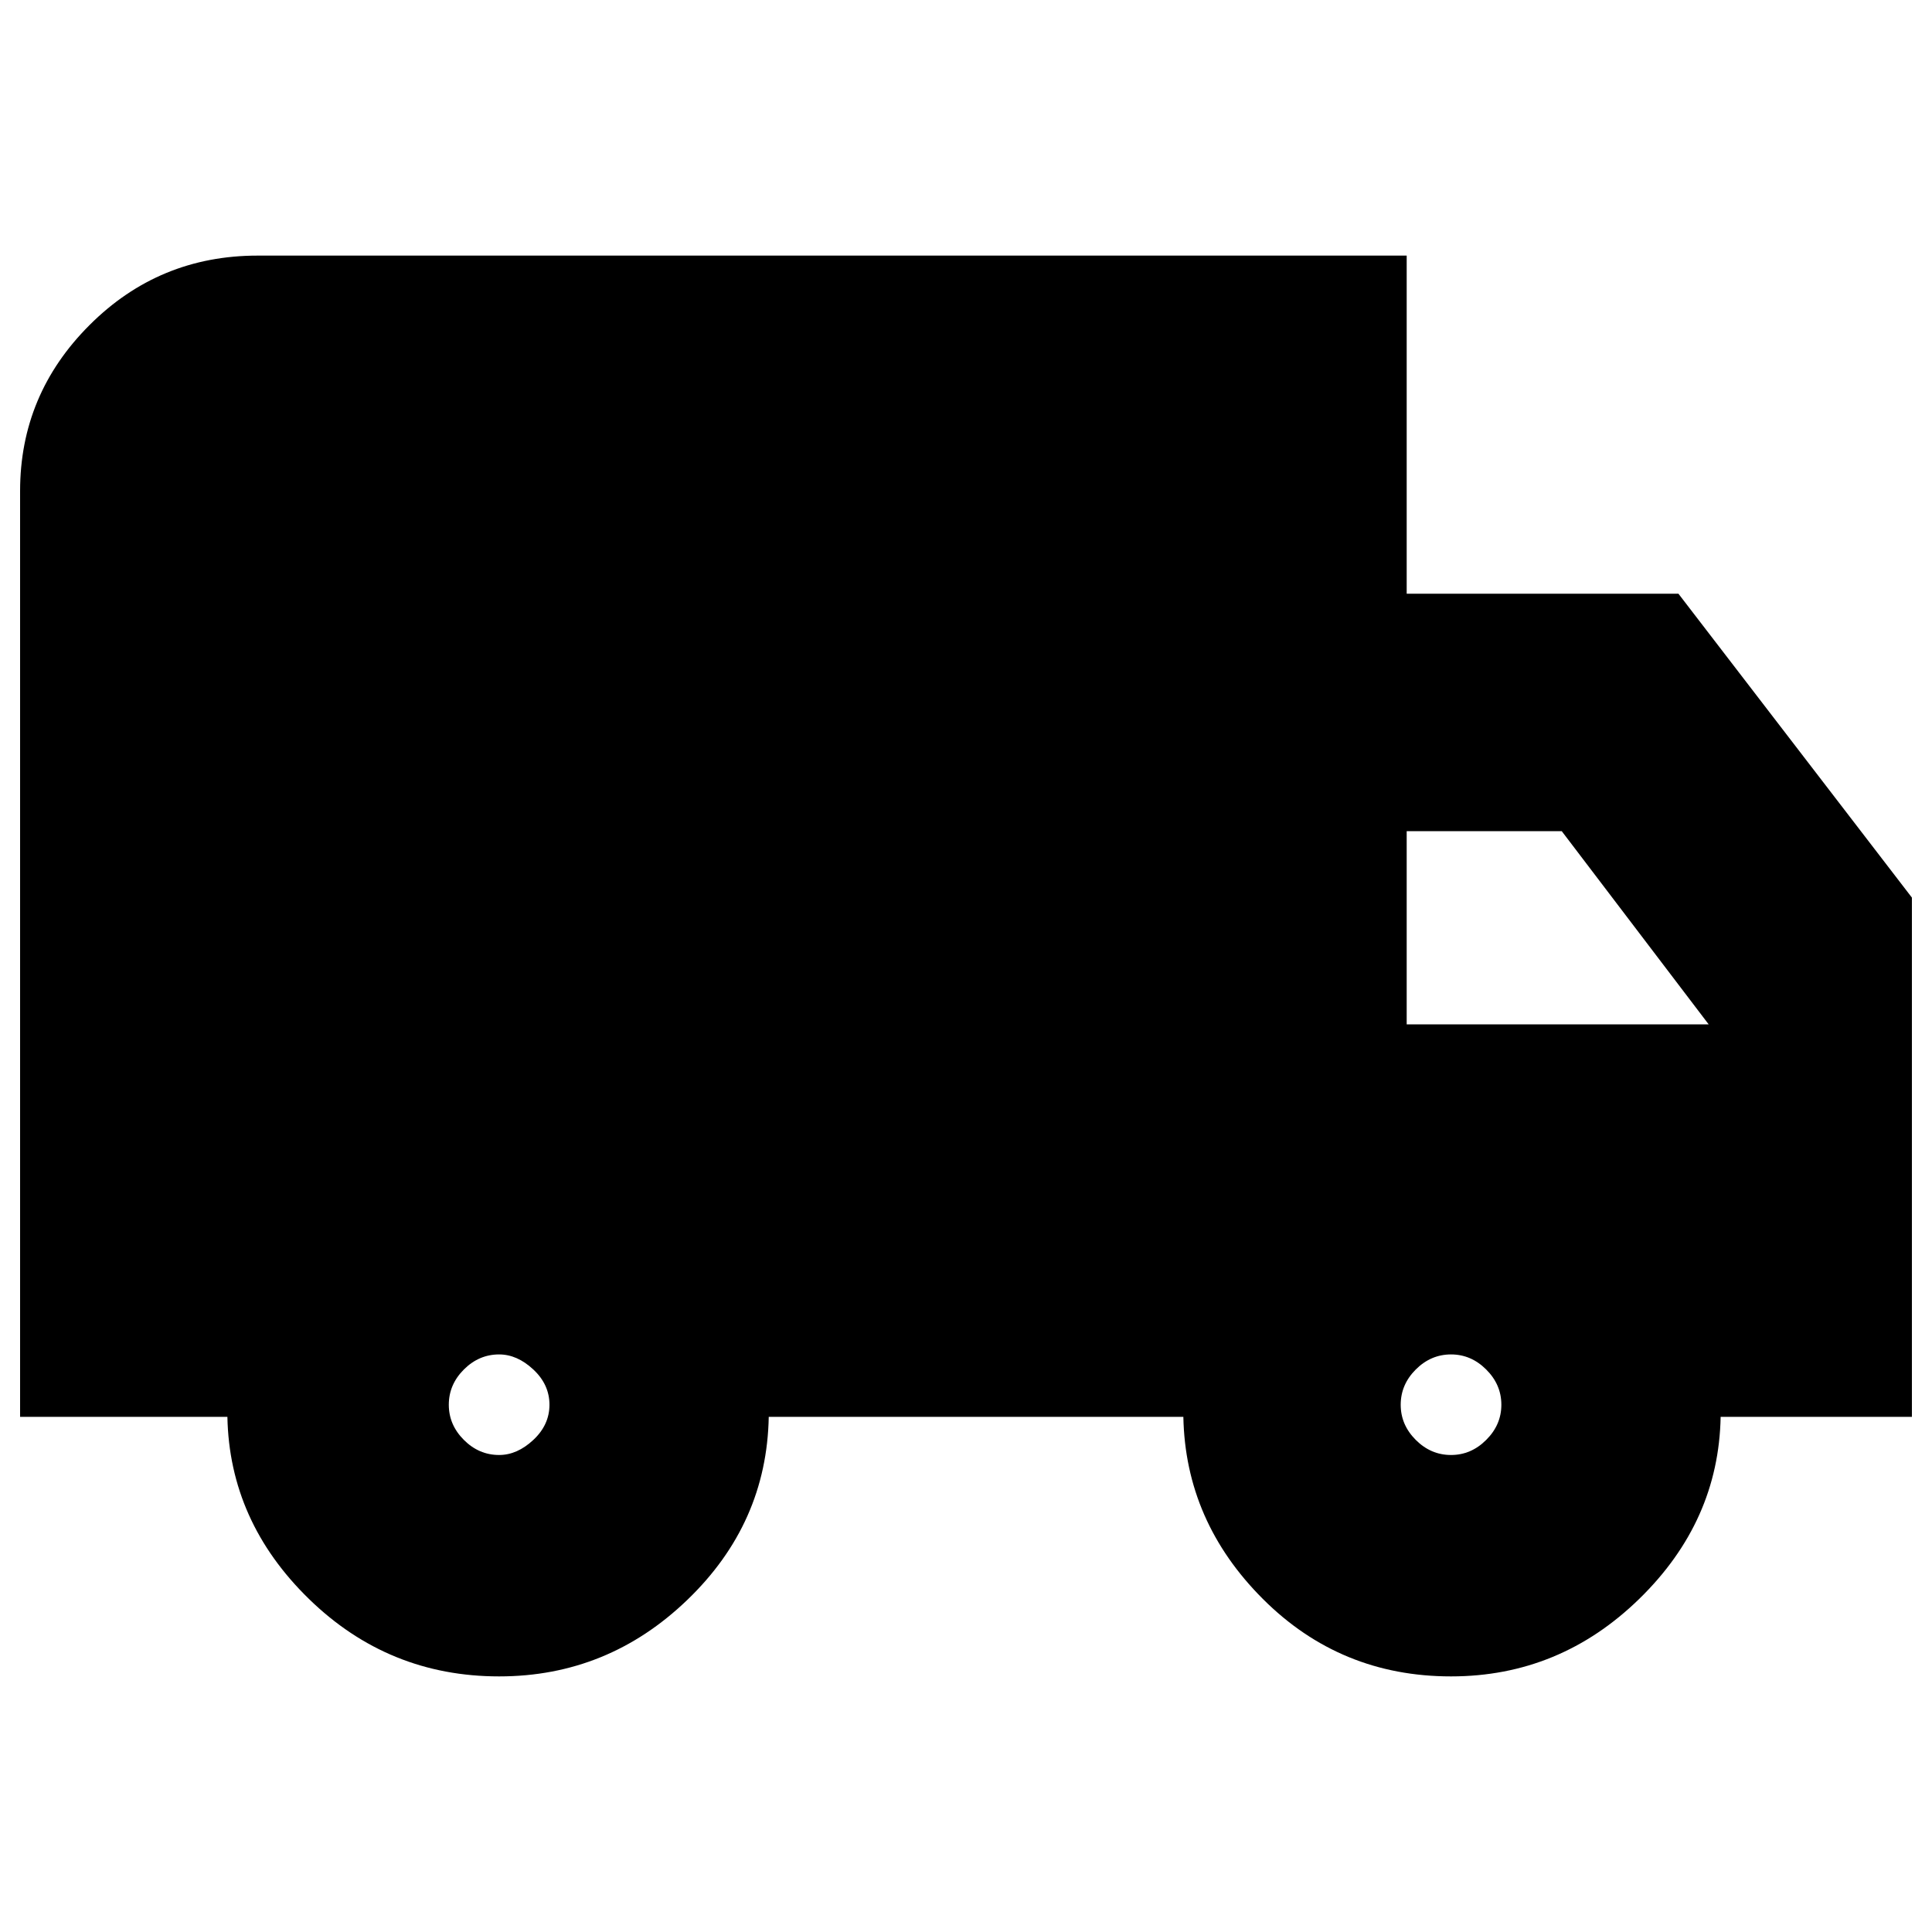 <svg xmlns="http://www.w3.org/2000/svg" height="20" width="20"><path d="M5.167 17.354q-1.146 0-1.969-.802-.823-.802-.844-1.885H.208V5.083q0-1 .719-1.718.719-.719 1.74-.719h11.895v3.5h2.813l2.417 3.146v5.375h-1.98q-.02 1.083-.843 1.885t-1.948.802q-1.146 0-1.948-.802t-.823-1.885H7.958q-.02 1.104-.843 1.895-.823.792-1.948.792Zm0-2.292q.187 0 .354-.156.167-.156.167-.364 0-.209-.167-.365t-.354-.156q-.209 0-.365.156t-.156.365q0 .208.156.364t.365.156Zm9.854 0q.208 0 .364-.156.157-.156.157-.364 0-.209-.157-.365-.156-.156-.364-.156-.209 0-.365.156t-.156.365q0 .208.156.364t.365.156Zm-.459-4.458h3.126l-1.521-2h-1.605Z"/></svg>